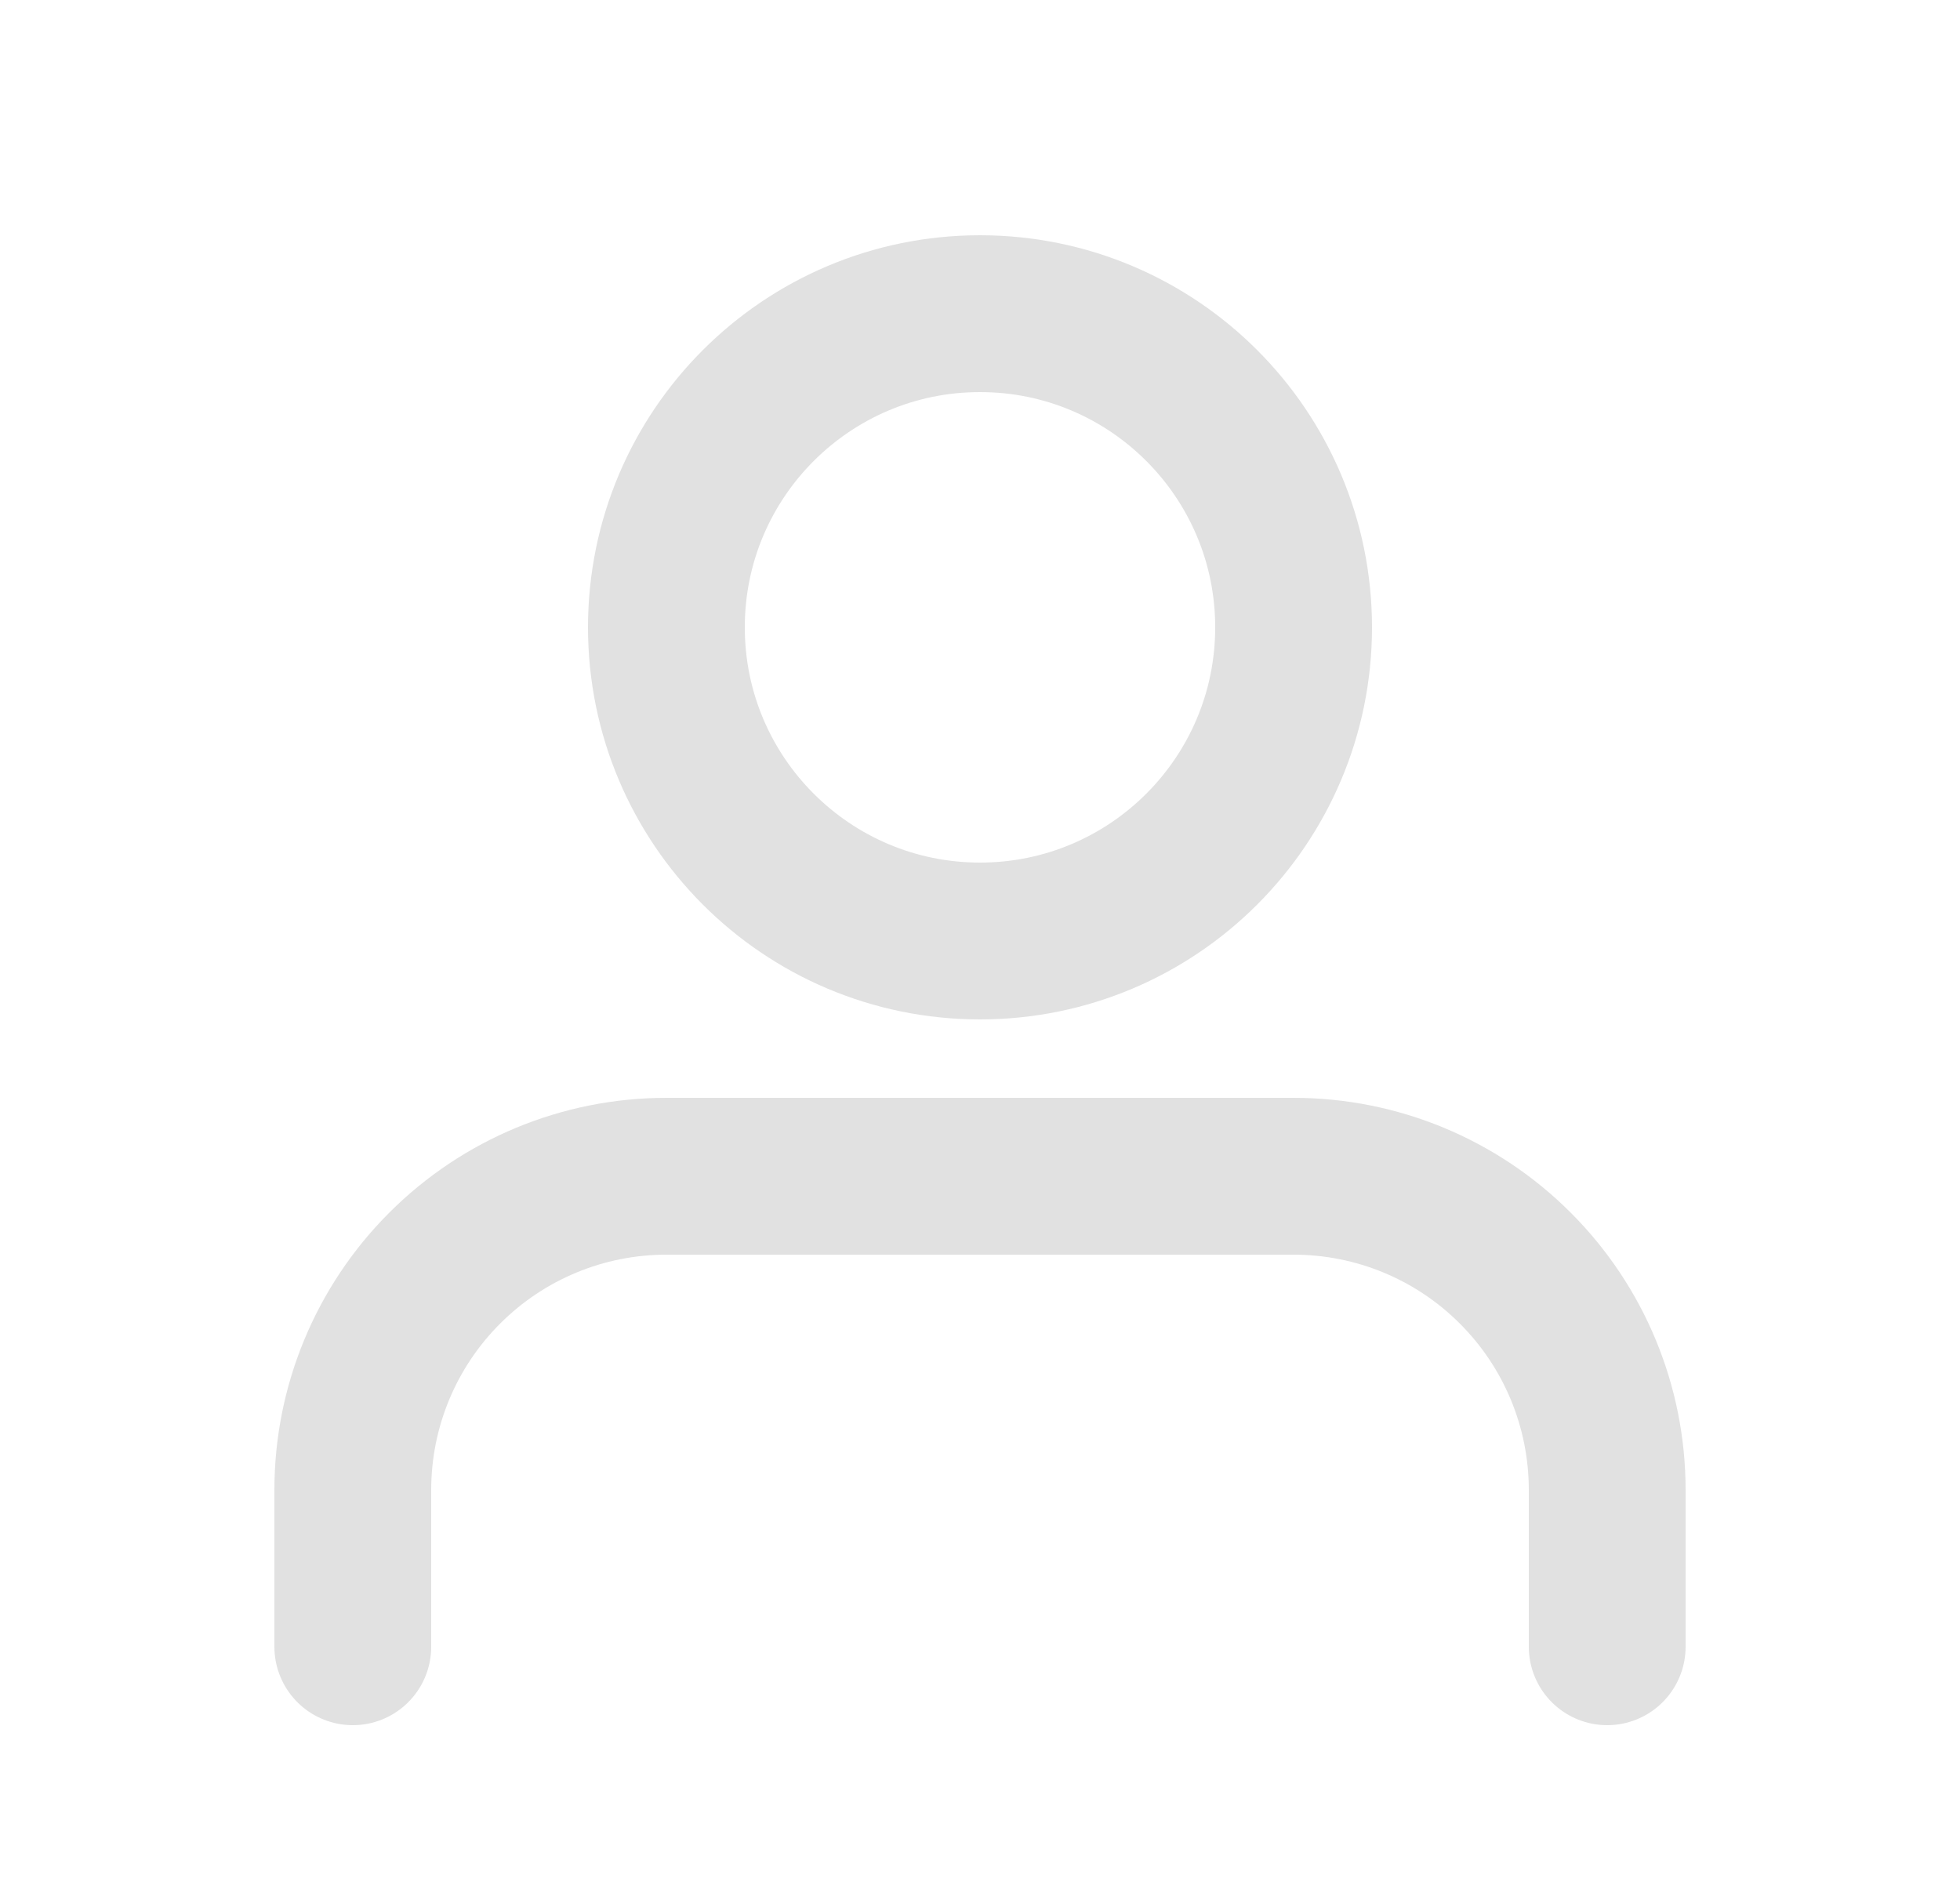 <svg width="25" height="24" viewBox="0 0 25 24" fill="none" xmlns="http://www.w3.org/2000/svg">
<path d="M20.5 21V19C20.5 17.939 20.079 16.922 19.328 16.172C18.578 15.421 17.561 15 16.5 15H8.5C7.439 15 6.422 15.421 5.672 16.172C4.921 16.922 4.5 17.939 4.5 19V21" stroke="#E1E1E1" stroke-width="2" stroke-linecap="round" stroke-linejoin="round"/>
<path d="M12.5 12C14.709 12 16.5 10.209 16.5 8C16.5 5.791 14.709 4 12.5 4C10.291 4 8.5 5.791 8.5 8C8.5 10.209 10.291 12 12.5 12Z" stroke="#E1E1E1" stroke-width="2" stroke-linecap="round" stroke-linejoin="round"/>
</svg>
